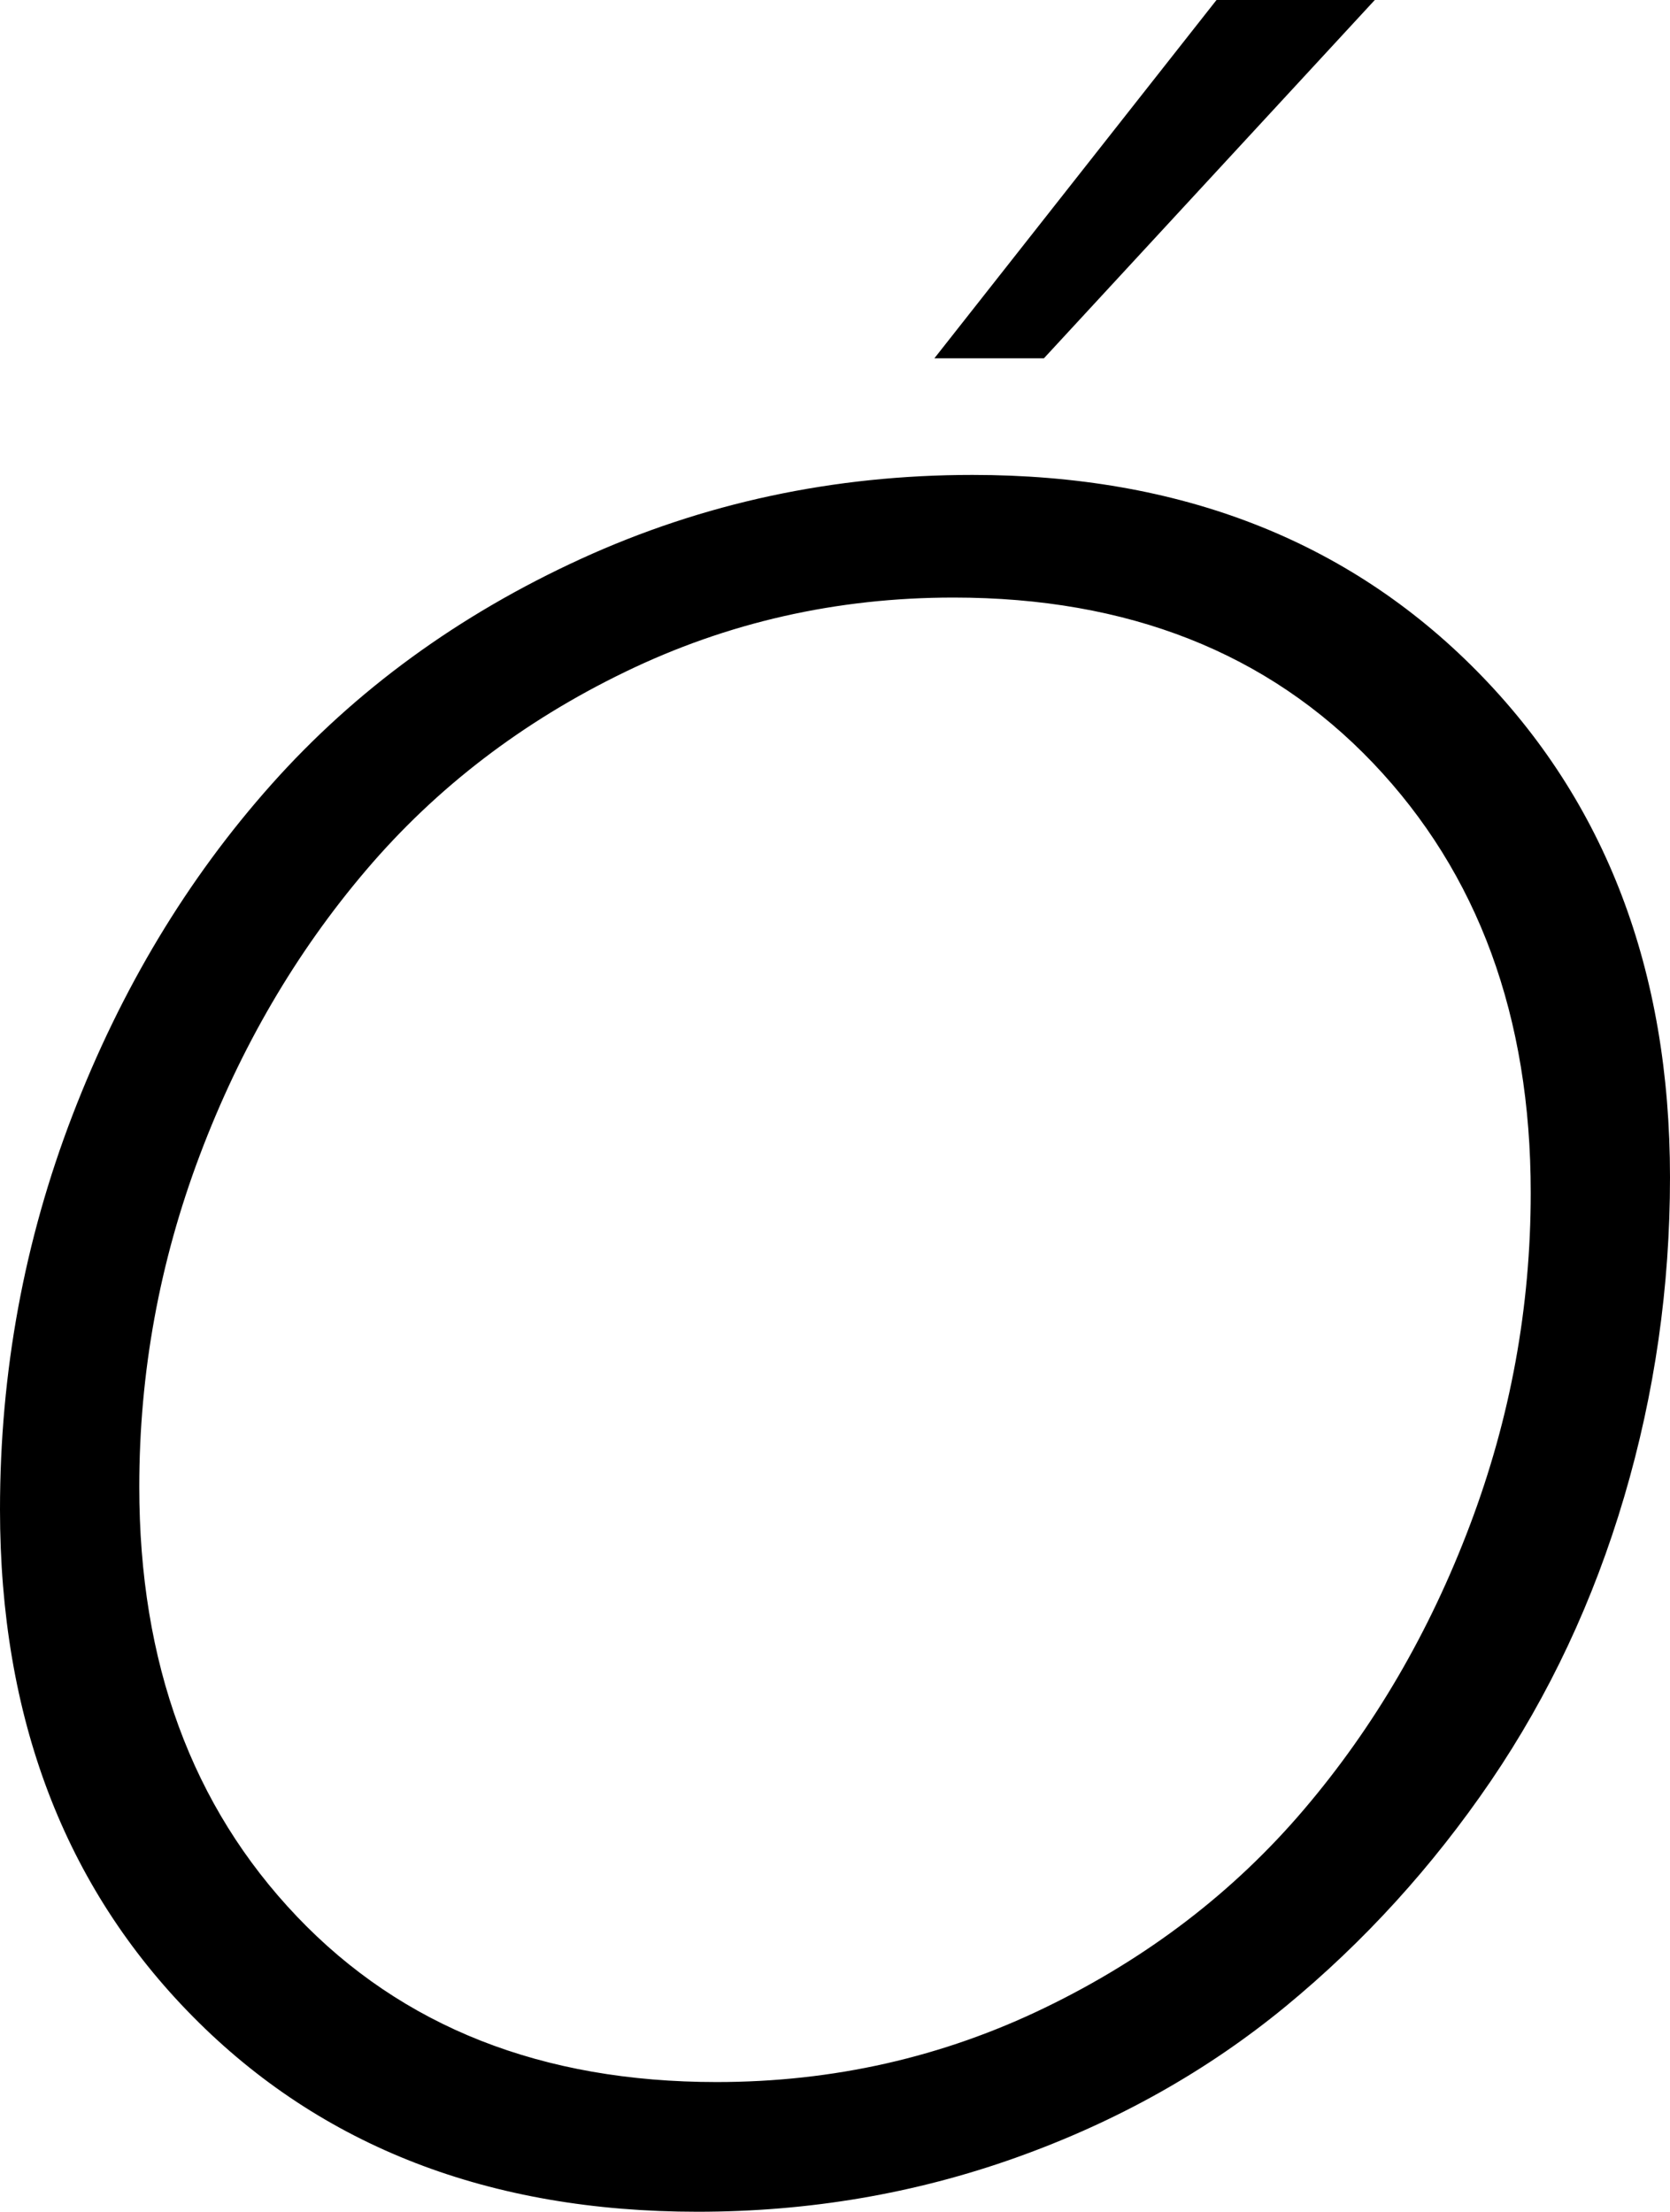<svg width="20.552" height="27.217" viewBox="2.065 -54.067 20.552 27.217" xmlns="http://www.w3.org/2000/svg"><path d="M2.065 -35.493C2.065 -37.183 2.363 -38.801 2.959 -40.349C3.555 -41.897 4.37 -43.252 5.405 -44.414C6.44 -45.576 7.71 -46.501 9.214 -47.19C10.718 -47.878 12.324 -48.223 14.033 -48.223C16.582 -48.223 18.65 -47.419 20.237 -45.813C21.824 -44.207 22.617 -42.129 22.617 -39.58C22.617 -38.232 22.429 -36.921 22.053 -35.647C21.677 -34.373 21.13 -33.208 20.413 -32.153C19.695 -31.099 18.853 -30.173 17.886 -29.377C16.919 -28.582 15.813 -27.961 14.568 -27.517C13.323 -27.073 12.017 -26.851 10.649 -26.851C8.091 -26.851 6.021 -27.651 4.438 -29.253C2.856 -30.854 2.065 -32.935 2.065 -35.493ZM3.779 -35.771C3.779 -33.604 4.426 -31.841 5.72 -30.483C7.014 -29.126 8.735 -28.447 10.884 -28.447C12.319 -28.447 13.667 -28.752 14.927 -29.363C16.187 -29.973 17.249 -30.786 18.113 -31.802C18.977 -32.817 19.658 -33.984 20.156 -35.303C20.654 -36.621 20.903 -37.983 20.903 -39.39C20.903 -41.558 20.256 -43.32 18.962 -44.678C17.668 -46.035 15.947 -46.714 13.799 -46.714C12.363 -46.714 11.016 -46.409 9.756 -45.798C8.496 -45.188 7.434 -44.375 6.57 -43.359C5.706 -42.344 5.024 -41.177 4.526 -39.858C4.028 -38.54 3.779 -37.178 3.779 -35.771ZM13.564 -49.658L17.036 -54.067L18.984 -54.067L14.912 -49.658ZM13.564 -49.658"></path></svg>